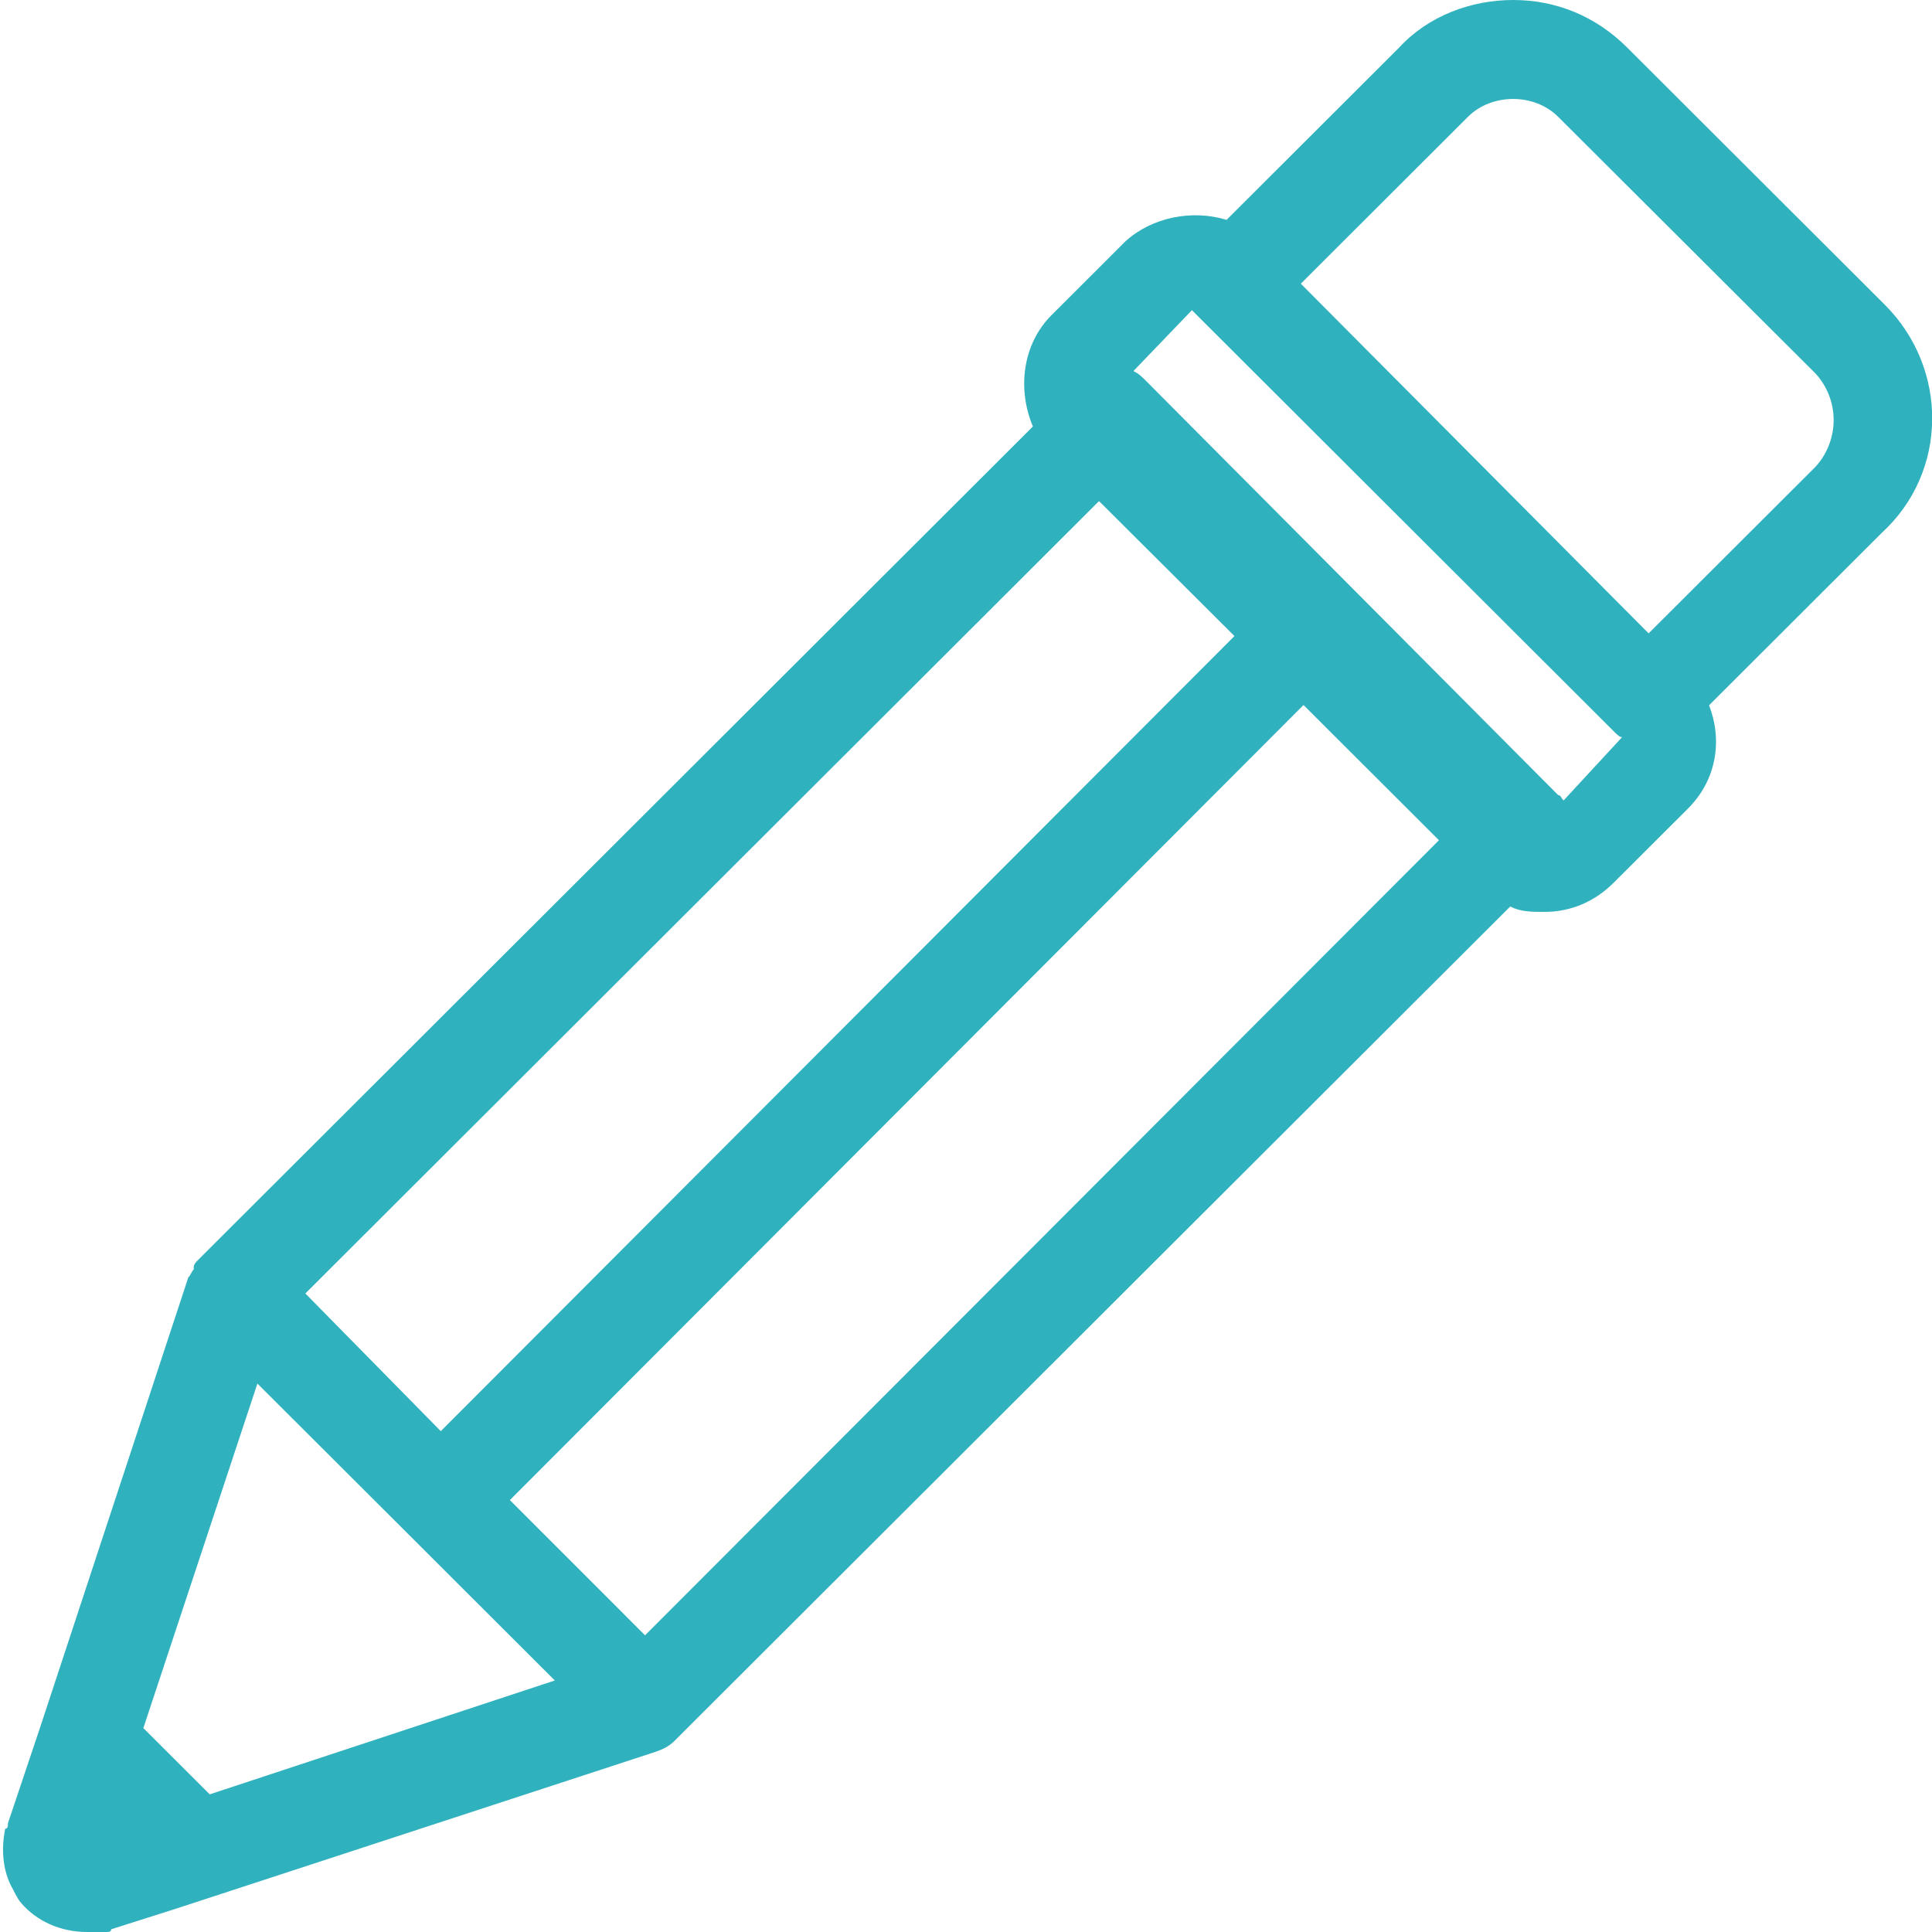 <?xml version="1.0" encoding="UTF-8" standalone="no"?>
<svg width="80px" height="80px" viewBox="0 0 80 80" version="1.1" xmlns="http://www.w3.org/2000/svg" xmlns:xlink="http://www.w3.org/1999/xlink">
    <!-- Generator: Sketch 3.6.1 (26313) - http://www.bohemiancoding.com/sketch -->
    <title>Shape</title>
    <desc>Created with Sketch.</desc>
    <defs></defs>
    <g id="Home" stroke="none" stroke-width="1" fill="none" fill-rule="evenodd">
        <g id="Home-LG-2" transform="translate(-780, -1553)" fill="#30B1BE">
            <g id="Group-33" transform="translate(0, 1421)">
                <g id="Group-9" transform="translate(135, 113)">
                    <g id="pen" transform="translate(645, 19)">
                        <g id="Capa_1">
                            <path d="M78.047,12.62 L67.38,1.971 C66.057,0.65 64.408,0 62.658,0 C60.907,0 59.136,0.661 57.935,1.971 L50.79,9.104 C49.366,8.668 47.717,8.993 46.617,9.978 L43.544,13.047 C42.333,14.256 42.119,16.116 42.77,17.66 L8.247,52.128 C8.135,52.239 8.023,52.351 8.023,52.453 C8.023,52.453 8.023,52.453 8.023,52.564 C7.911,52.676 7.911,52.788 7.799,52.89 L7.799,52.89 L1.652,71.556 L1.652,71.556 L0.99,73.527 L0.328,75.499 C0.328,75.61 0.328,75.722 0.216,75.722 C-0.008,76.82 0.216,77.693 0.542,78.242 C0.654,78.466 0.766,78.679 0.868,78.791 C1.529,79.563 2.516,80 3.616,80 L3.616,80 L3.941,80 L4.379,80 L4.379,80 L4.379,80 C4.491,80 4.603,80 4.603,79.888 L7.351,79.014 L27.137,72.542 L27.137,72.542 C27.462,72.43 27.686,72.318 27.91,72.105 L62.536,37.536 C62.973,37.759 63.411,37.759 63.96,37.759 C65.06,37.759 66.047,37.323 66.82,36.55 L69.894,33.482 C71.105,32.272 71.319,30.626 70.769,29.204 L77.914,22.07 C80.683,19.54 80.683,15.252 78.047,12.62 L78.047,12.62 Z M26.71,67.715 L21.112,62.116 L53.976,29.193 L59.584,34.792 L26.71,67.715 L26.71,67.715 Z M51.116,26.338 L18.252,59.261 L12.644,53.56 L45.508,20.749 L51.116,26.338 L51.116,26.338 Z M8.684,74.3 L5.936,71.556 L10.659,57.29 L16.817,63.437 L16.817,63.437 L16.817,63.437 L22.974,69.585 L8.684,74.3 L8.684,74.3 Z M64.744,33.146 C64.632,33.034 64.632,32.923 64.52,32.923 L47.483,15.801 C47.259,15.577 47.157,15.476 46.933,15.364 L49.355,12.844 L49.579,13.068 L49.579,13.068 L66.841,30.301 C66.953,30.413 67.065,30.525 67.167,30.525 L64.744,33.146 L64.744,33.146 Z M75.187,19.317 L68.266,26.226 L53.864,11.747 L60.785,4.837 C61.772,3.851 63.533,3.851 64.52,4.837 L75.187,15.476 C76.174,16.573 76.174,18.219 75.187,19.317 L75.187,19.317 Z" id="Shape"></path>
                        </g>
                    </g>
                </g>
            </g>
        </g>
    </g>
</svg>